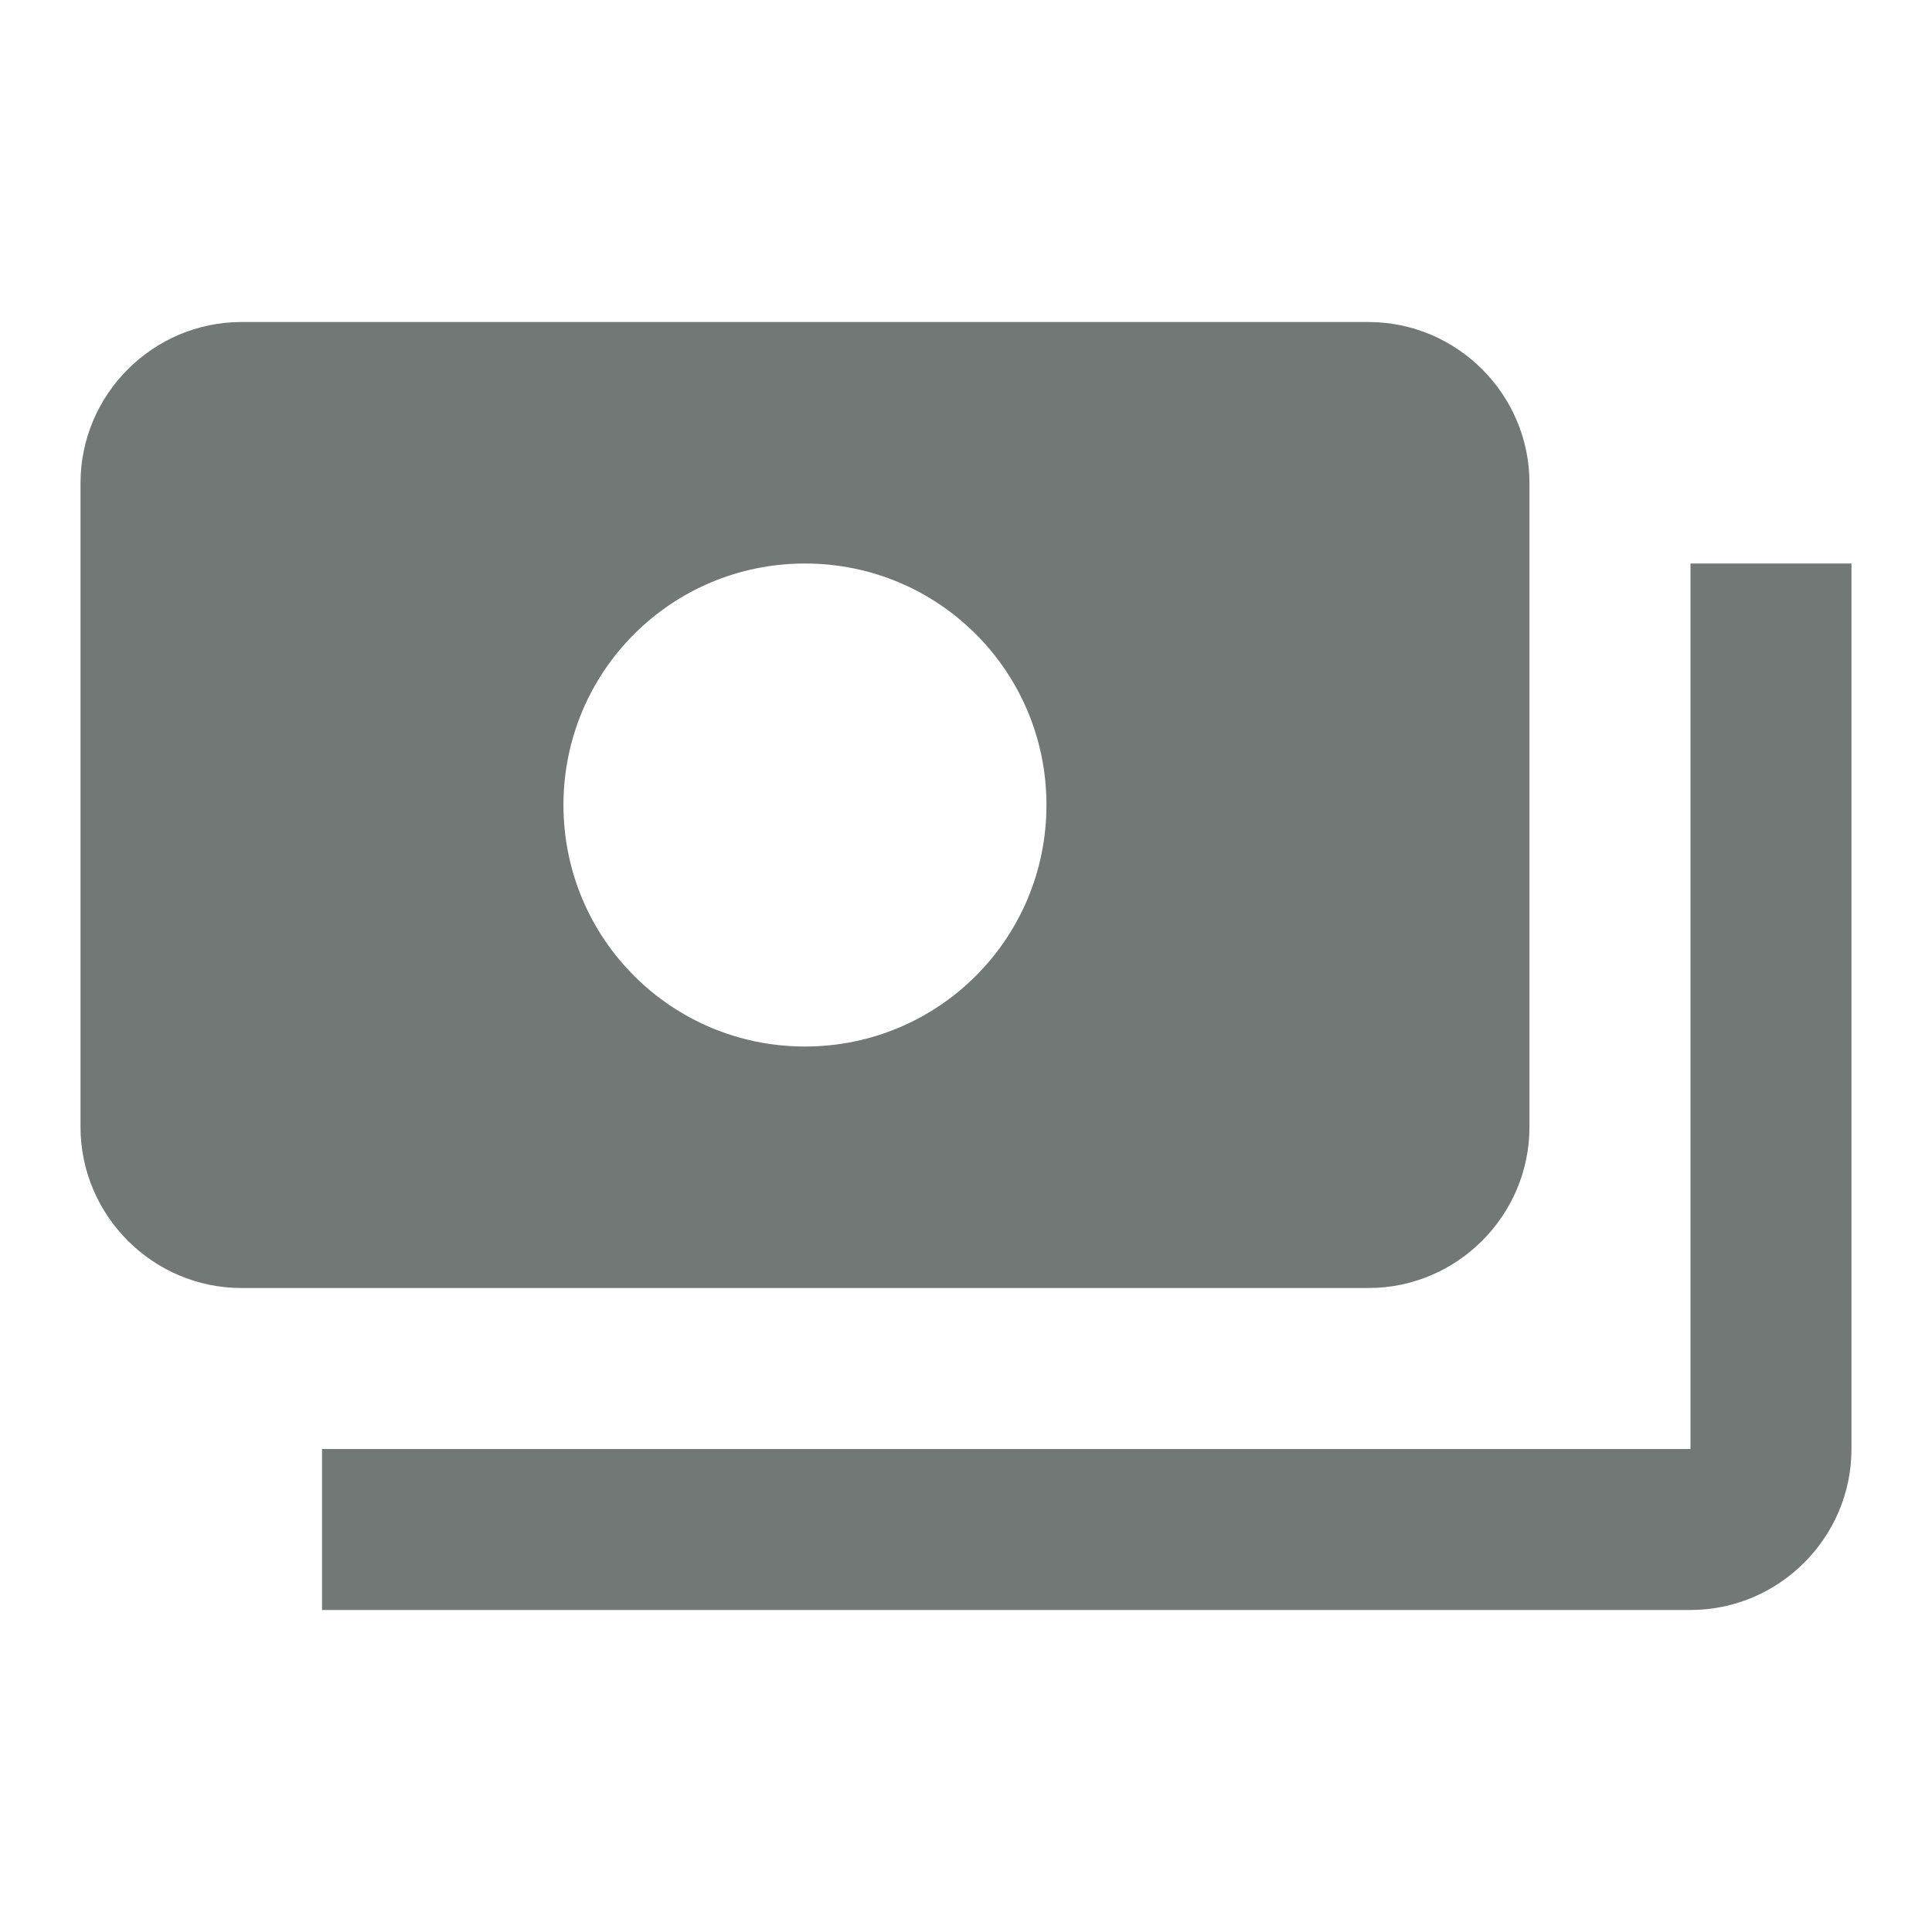 <svg width="34" height="34" viewBox="0 0 34 34" fill="none" xmlns="http://www.w3.org/2000/svg">
<g clip-path="url(#clip0_111_119)">
<path d="M26.916 19.833V8.5C26.916 6.942 25.642 5.667 24.083 5.667H4.25C2.692 5.667 1.417 6.942 1.417 8.5V19.833C1.417 21.392 2.692 22.667 4.25 22.667H24.083C25.642 22.667 26.916 21.392 26.916 19.833ZM14.166 18.417C11.815 18.417 9.916 16.518 9.916 14.167C9.916 11.815 11.815 9.917 14.166 9.917C16.518 9.917 18.416 11.815 18.416 14.167C18.416 16.518 16.518 18.417 14.166 18.417ZM32.583 9.917V25.5C32.583 27.058 31.308 28.333 29.75 28.333H5.667V25.5H29.75V9.917H32.583Z" fill="#727876"/>
</g>
<defs>
<clipPath id="clip0_111_119">
<rect width="34" height="34" fill="white"/>
</clipPath>
</defs>
</svg>
